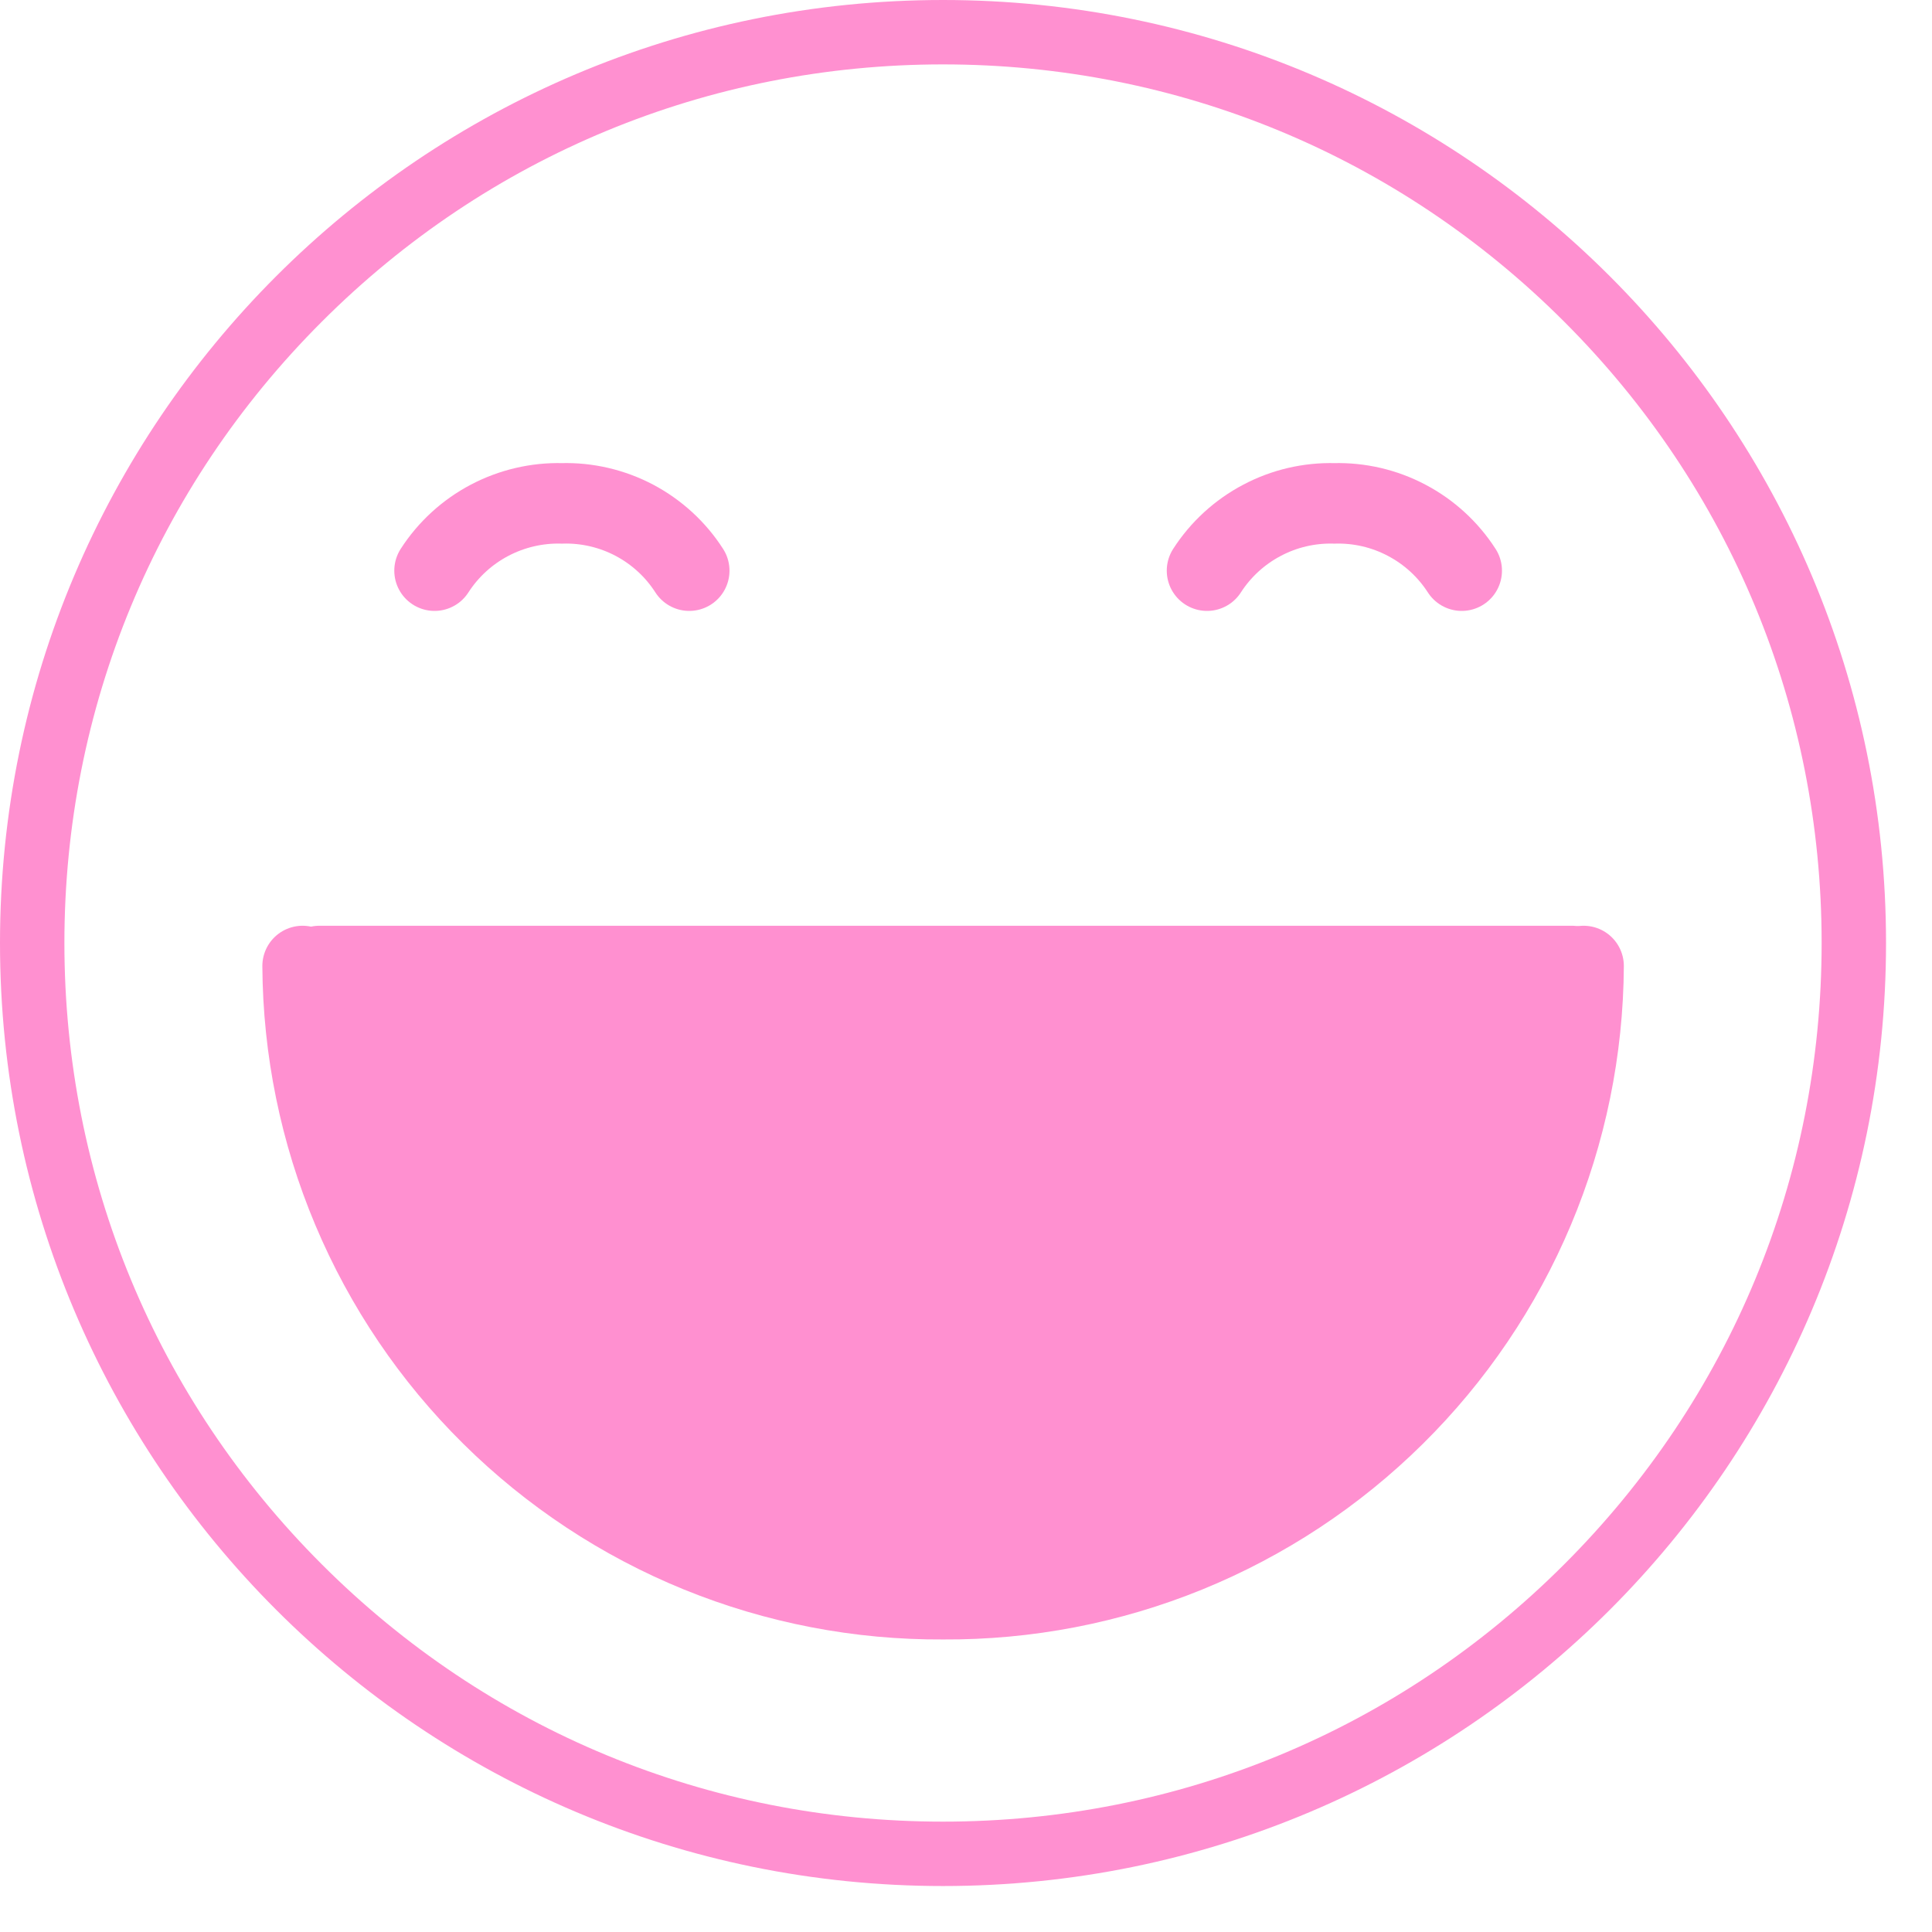 <svg width="24" height="24" viewBox="0 0 24 24" fill="none" xmlns="http://www.w3.org/2000/svg">
<path d="M11.714 22.629C14.63 22.629 17.371 21.494 19.432 19.432C21.494 17.371 22.629 14.63 22.629 11.714C22.629 8.799 21.494 6.058 19.432 3.997C17.371 1.935 14.63 0.8 11.714 0.8C8.799 0.8 6.058 1.935 3.997 3.997C1.935 6.058 0.8 8.799 0.8 11.714C0.8 14.63 1.935 17.371 3.997 19.432C6.058 21.494 8.799 22.629 11.714 22.629ZM11.714 23.429C5.245 23.429 0 18.184 0 11.714C0 5.245 5.245 0 11.714 0C18.184 0 23.429 5.245 23.429 11.714C23.429 18.184 18.184 23.429 11.714 23.429Z" fill="#FF90D0"/>
<path d="M3.759 12C3.765 13.039 3.975 14.067 4.378 15.024C4.781 15.982 5.369 16.851 6.108 17.581C6.847 18.312 7.722 18.89 8.684 19.282C9.647 19.674 10.677 19.872 11.716 19.866C12.755 19.872 13.785 19.674 14.747 19.282C15.709 18.89 16.584 18.312 17.323 17.581C18.062 16.851 18.65 15.982 19.053 15.024C19.456 14.067 19.666 13.039 19.672 12" fill="#FF90D0"/>
<path d="M3.759 12C3.765 13.039 3.975 14.067 4.378 15.024C4.781 15.982 5.369 16.851 6.108 17.581C6.847 18.312 7.722 18.89 8.684 19.282C9.647 19.674 10.677 19.872 11.716 19.866C12.755 19.872 13.785 19.674 14.747 19.282C15.709 18.89 16.584 18.312 17.323 17.581C18.062 16.851 18.65 15.982 19.053 15.024C19.456 14.067 19.666 13.039 19.672 12" stroke="#FF90D0" stroke-linecap="round"/>
<path d="M3.968 12H19.525" stroke="#FF90D0" stroke-linecap="round"/>
<path d="M8.562 7.089C8.393 6.825 8.158 6.61 7.881 6.463C7.604 6.317 7.293 6.244 6.98 6.253C6.667 6.245 6.357 6.318 6.08 6.464C5.803 6.61 5.568 6.825 5.398 7.089" stroke="#FF90D0" stroke-linecap="round"/>
<path d="M14.994 7.089C15.164 6.825 15.399 6.61 15.676 6.464C15.953 6.317 16.262 6.245 16.576 6.253C16.889 6.245 17.199 6.317 17.476 6.464C17.753 6.61 17.988 6.825 18.158 7.089" stroke="#FF90D0" stroke-linecap="round"/>
</svg>
